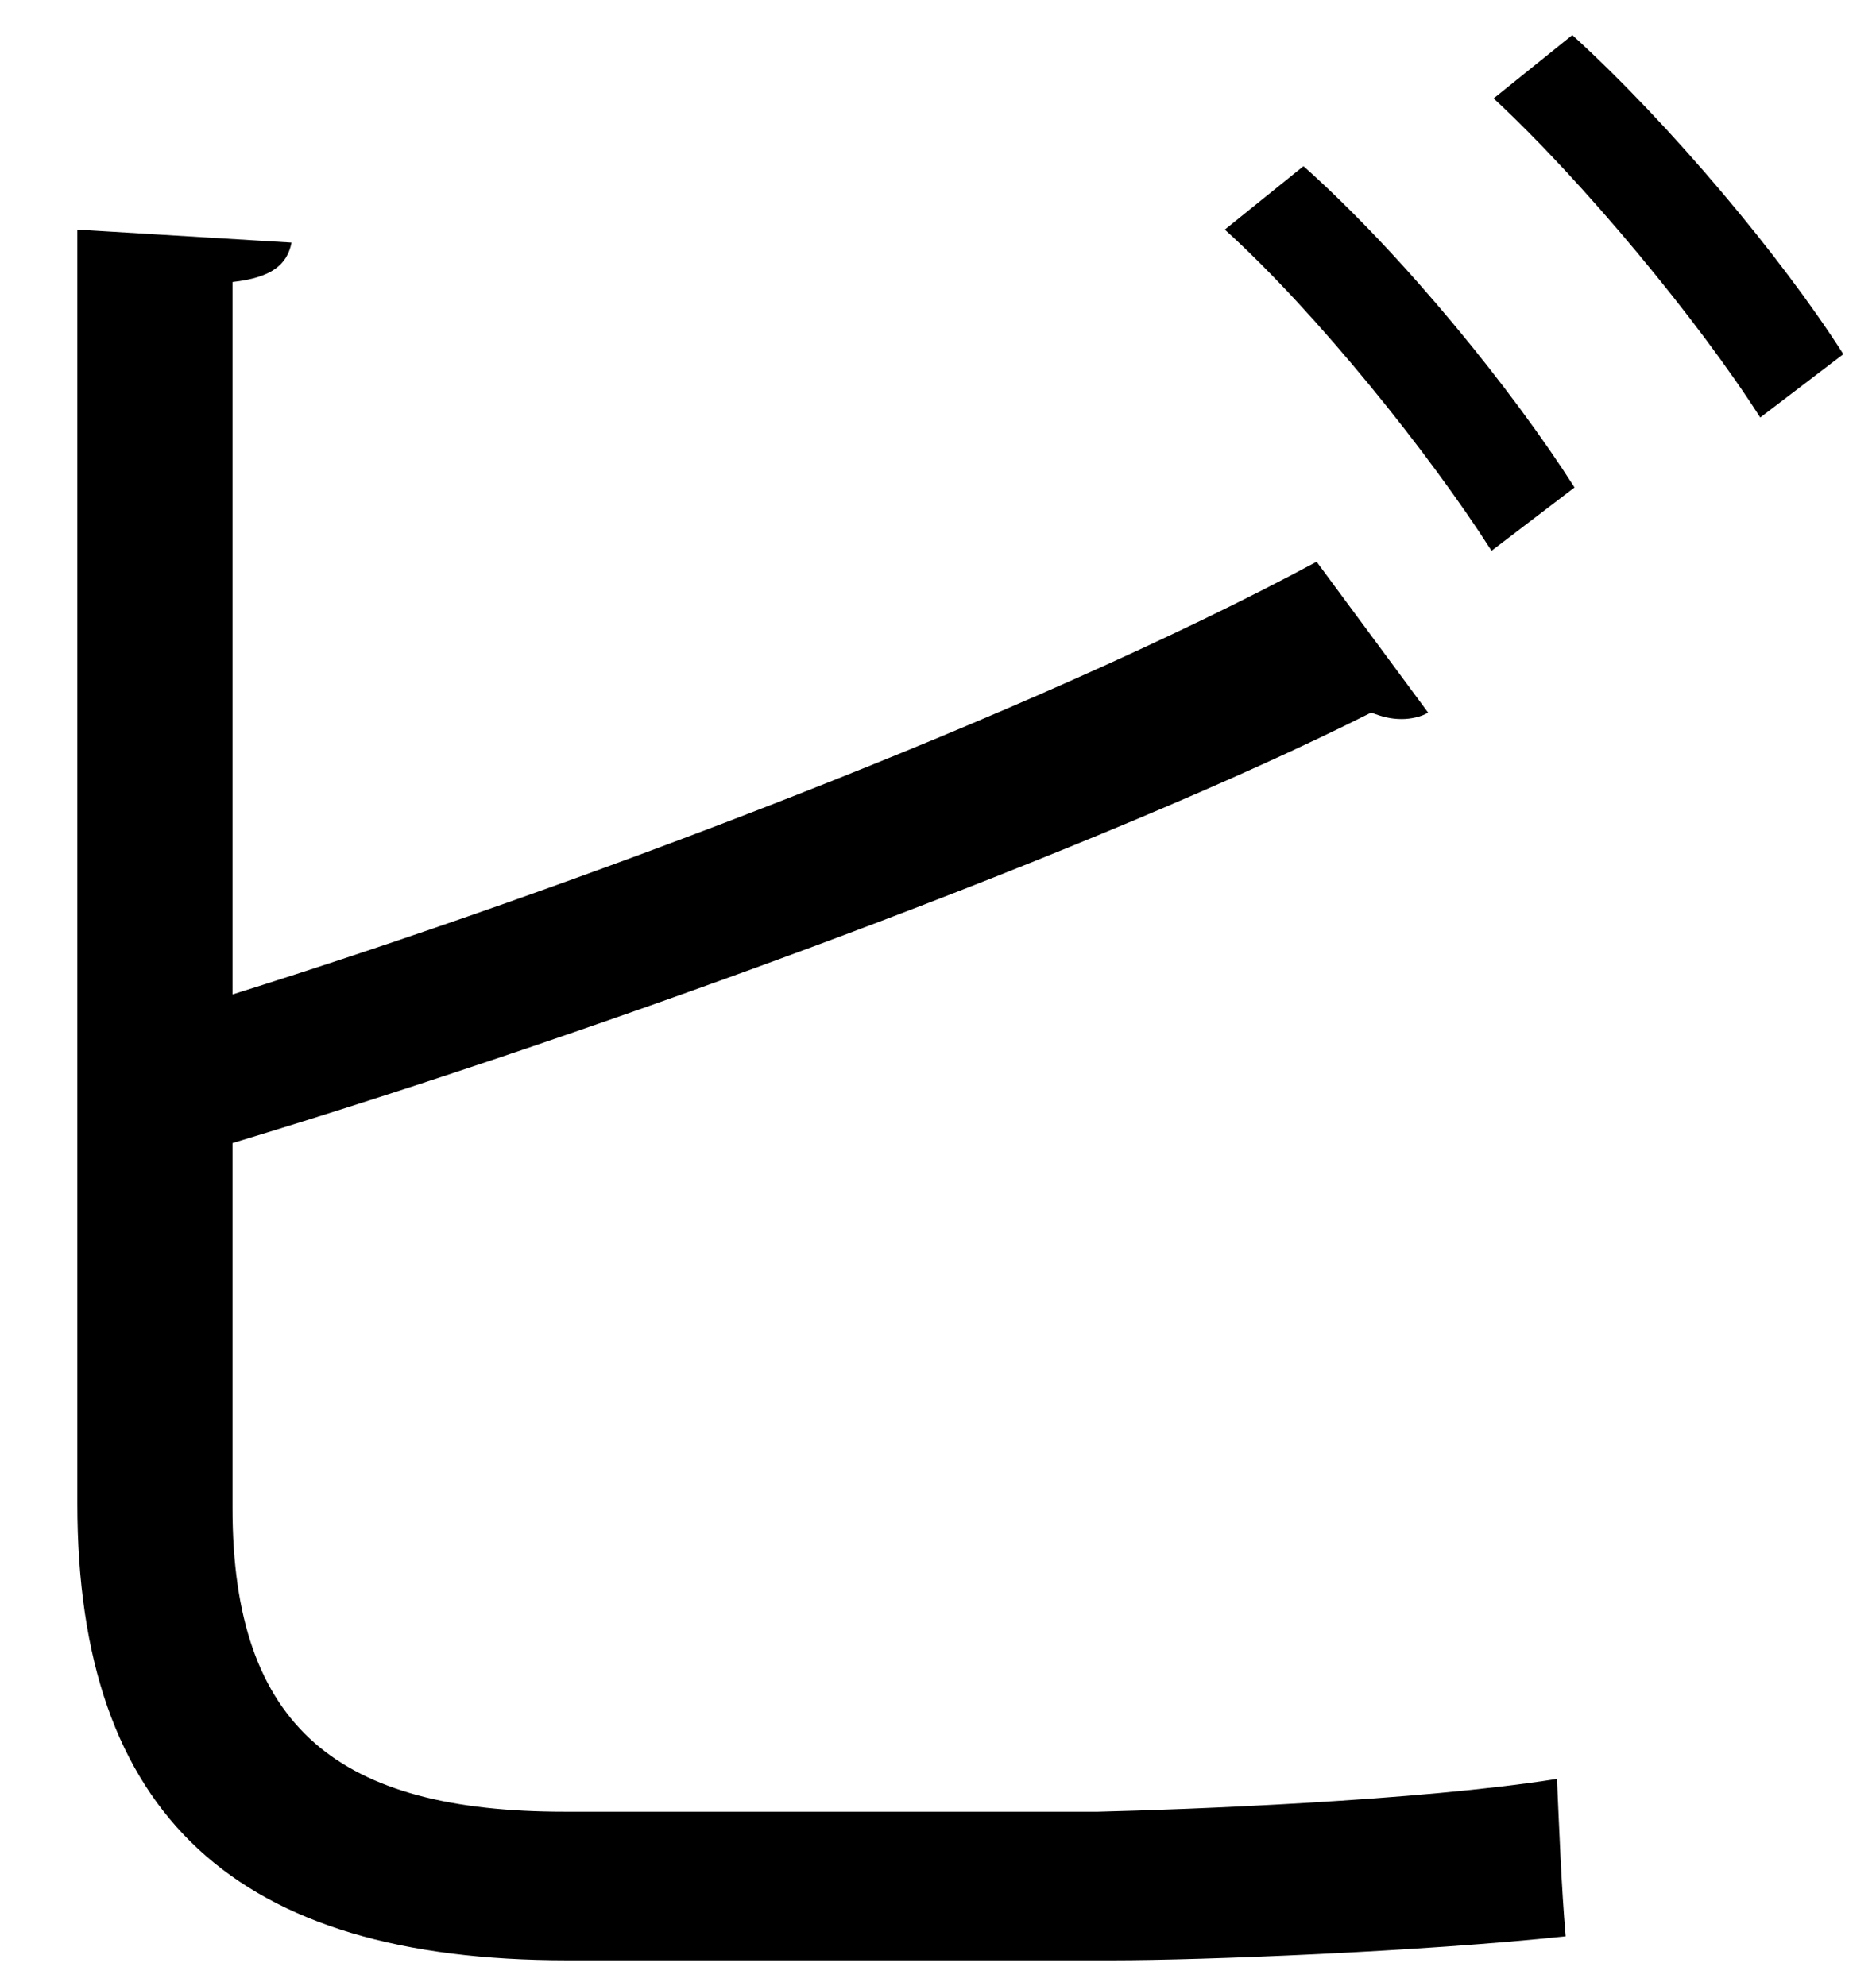 <?xml version="1.0" encoding="UTF-8" standalone="no"?>
<!DOCTYPE svg PUBLIC "-//W3C//DTD SVG 1.1//EN" "http://www.w3.org/Graphics/SVG/1.1/DTD/svg11.dtd">
<svg width="100%" height="100%" viewBox="0 0 17 18" version="1.1" xmlns="http://www.w3.org/2000/svg" xmlns:xlink="http://www.w3.org/1999/xlink" xml:space="preserve" xmlns:serif="http://www.serif.com/" style="fill-rule:evenodd;clip-rule:evenodd;stroke-linejoin:round;stroke-miterlimit:2;">
    <g transform="matrix(1,0,0,1,-644,-275)">
        <g id="bi" transform="matrix(1,0,0,1,658.248,292.767)">
            <path d="M0,-17.449C0.892,-16.637 1.901,-15.429 2.456,-14.557L1.703,-13.983C1.148,-14.854 0.1,-16.122 -0.713,-16.875L0,-17.449ZM-2.436,-16.261C-1.525,-15.449 -0.534,-14.22 0.02,-13.349L-0.732,-12.775C-1.287,-13.646 -2.317,-14.934 -3.149,-15.686L-2.436,-16.261ZM-4.298,-1.347C-3.506,-1.366 -1.387,-1.446 -0.139,-1.644C-0.119,-1.208 -0.099,-0.654 -0.06,-0.218C-1.366,-0.079 -3.347,0 -4.159,0L-9.11,0C-12.102,0 -13.547,-1.307 -13.547,-4.139L-13.547,-15.686L-11.606,-15.568C-11.646,-15.369 -11.784,-15.251 -12.141,-15.211L-12.141,-8.754C-9.11,-9.705 -4.892,-11.289 -2.317,-12.676L-1.307,-11.309C-1.366,-11.27 -1.466,-11.25 -1.545,-11.25C-1.644,-11.25 -1.723,-11.27 -1.822,-11.309C-4.219,-10.101 -8.734,-8.437 -12.141,-7.407L-12.141,-4.1C-12.141,-2.099 -11.17,-1.347 -9.131,-1.347L-4.298,-1.347Z" style="fill-rule:nonzero;"/>
        </g>
    </g>
</svg>
